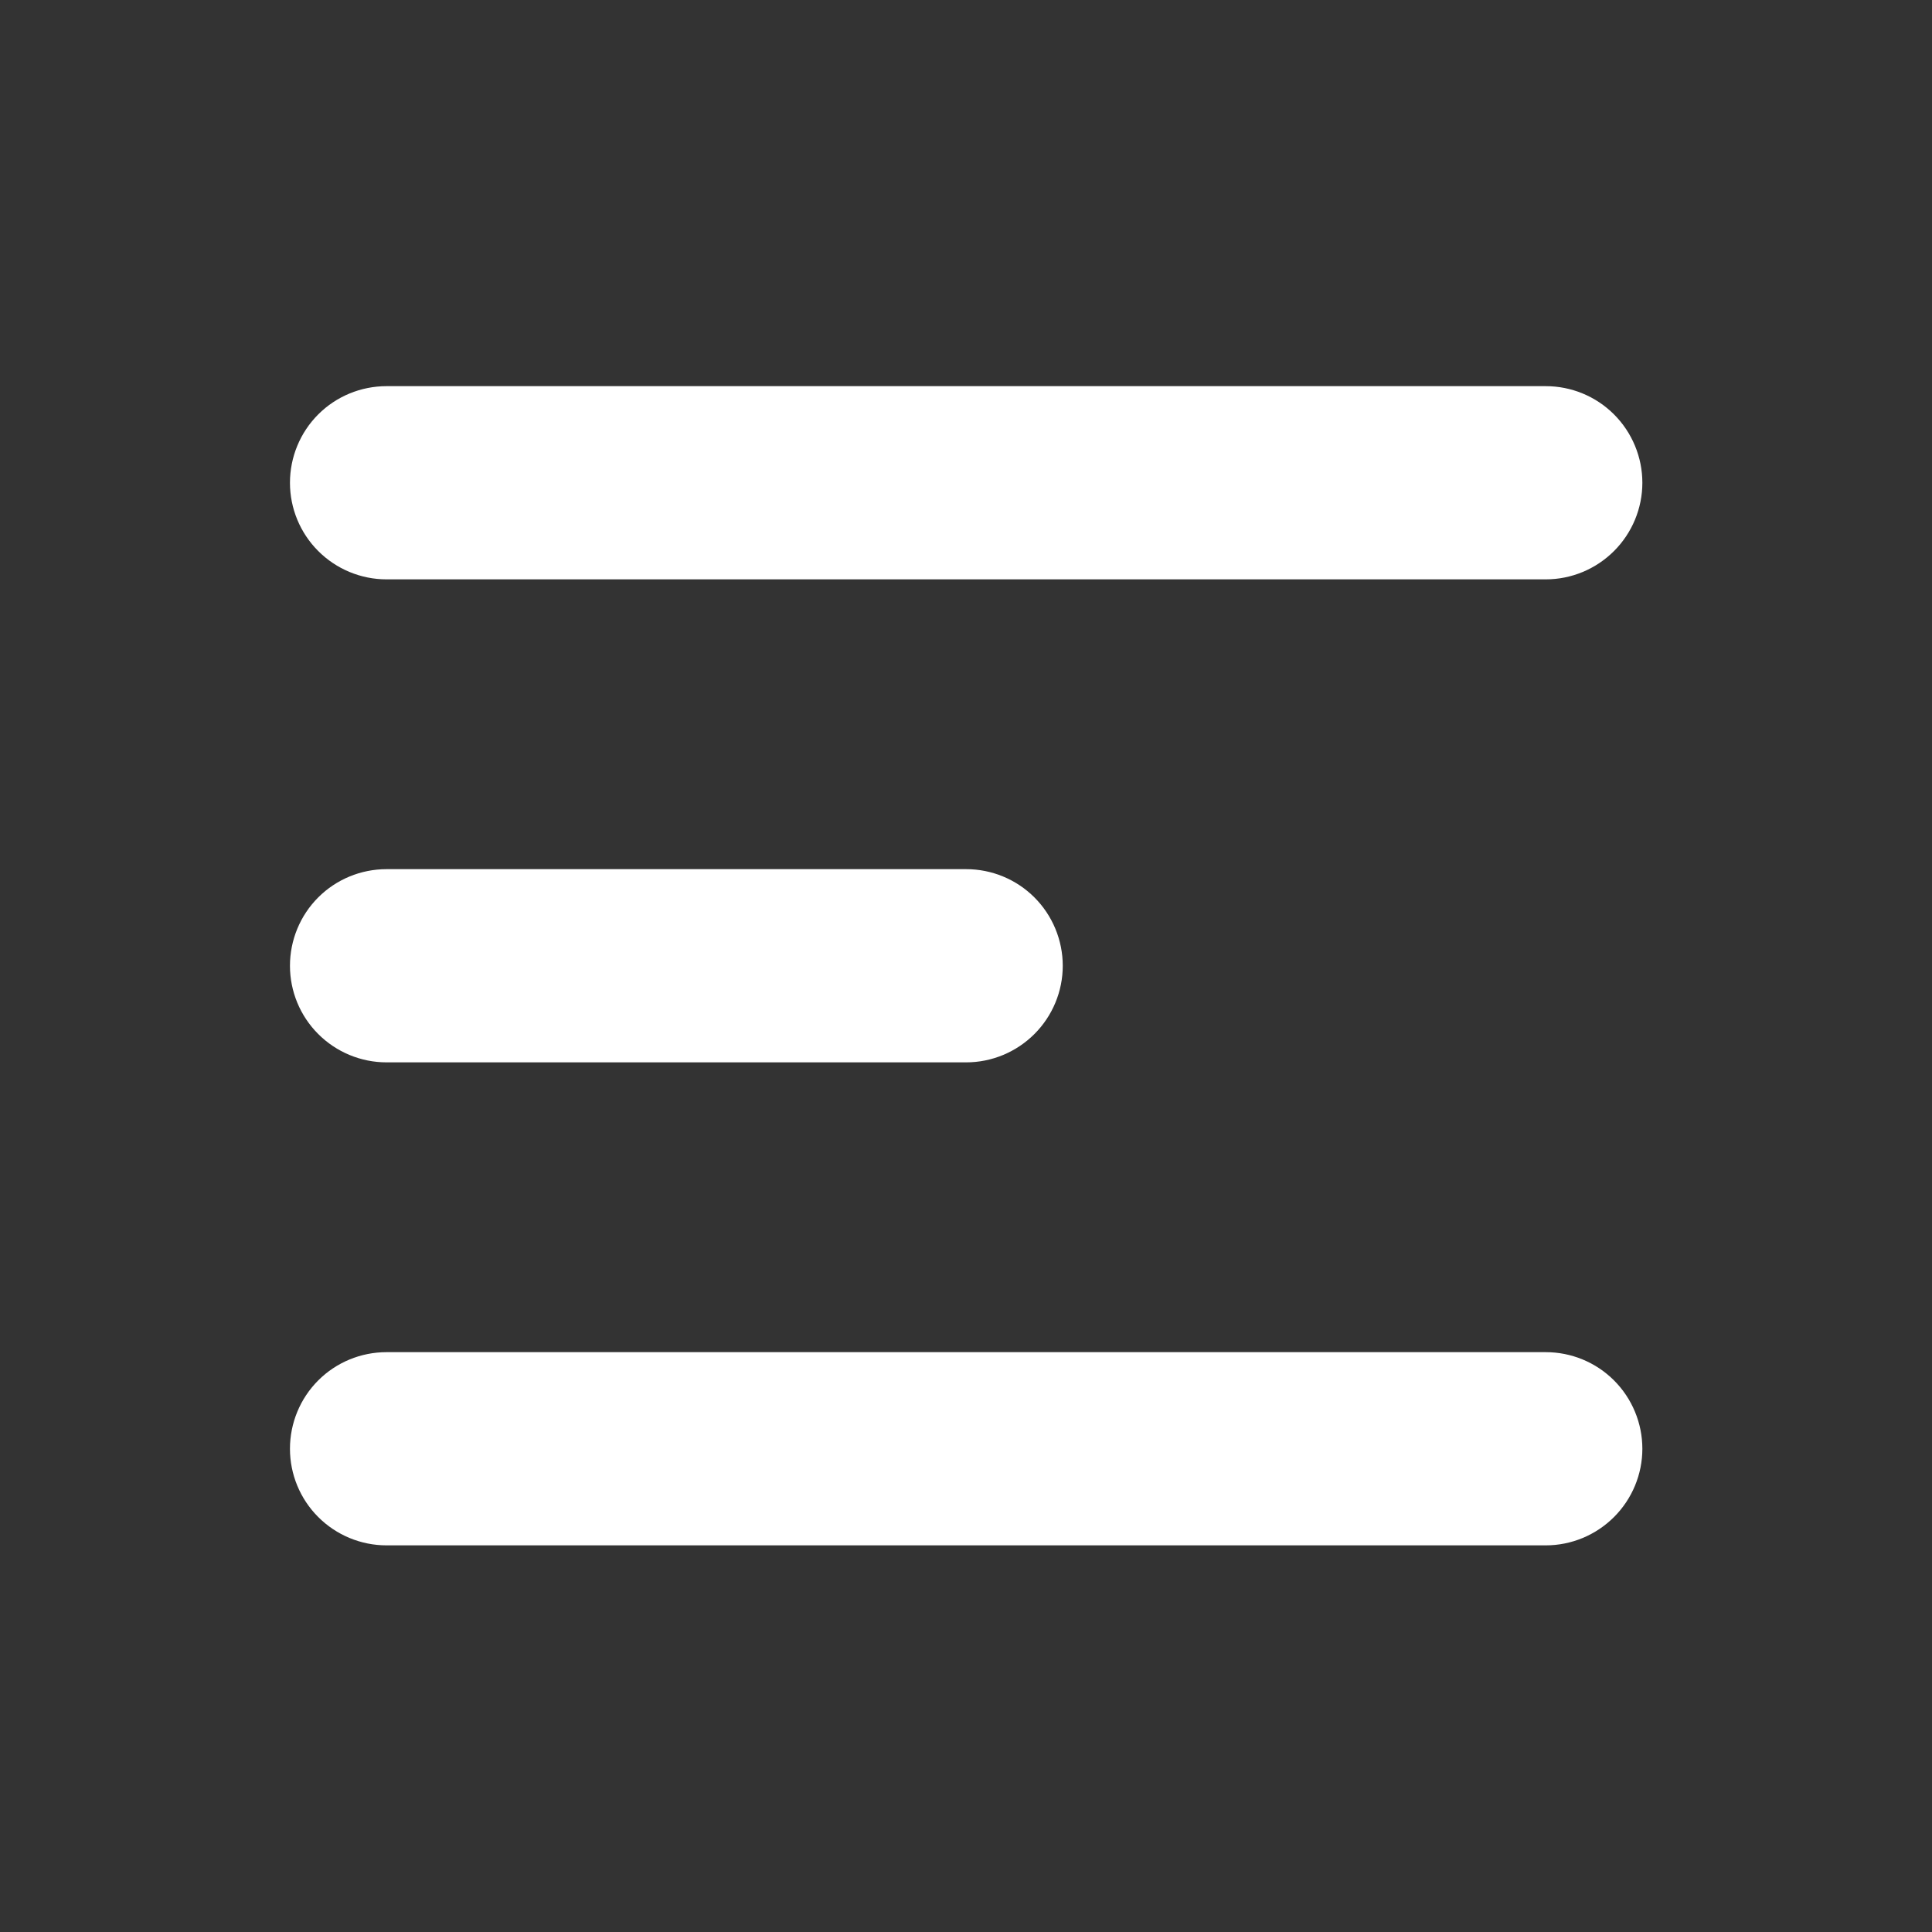 <svg width="24" height="24" viewBox="0 0 24 24" fill="none" xmlns="http://www.w3.org/2000/svg">
<rect x="0" y="0" width="24" height="24" fill="#333333" stroke="none"/>
<path fill-rule="evenodd" clip-rule="evenodd" d="M3.602 5.997C3.602 5.679 3.728 5.373 3.953 5.148C4.178 4.923 4.483 4.797 4.802 4.797H19.202C19.52 4.797 19.825 4.923 20.05 5.148C20.275 5.373 20.402 5.679 20.402 5.997C20.402 6.315 20.275 6.62 20.05 6.845C19.825 7.07 19.52 7.197 19.202 7.197H4.802C4.483 7.197 4.178 7.07 3.953 6.845C3.728 6.62 3.602 6.315 3.602 5.997ZM3.602 11.997C3.602 11.679 3.728 11.373 3.953 11.148C4.178 10.923 4.483 10.797 4.802 10.797H12.002C12.32 10.797 12.625 10.923 12.85 11.148C13.075 11.373 13.202 11.679 13.202 11.997C13.202 12.315 13.075 12.62 12.85 12.845C12.625 13.07 12.32 13.197 12.002 13.197H4.802C4.483 13.197 4.178 13.07 3.953 12.845C3.728 12.62 3.602 12.315 3.602 11.997ZM3.602 17.997C3.602 17.679 3.728 17.373 3.953 17.148C4.178 16.923 4.483 16.797 4.802 16.797H19.202C19.52 16.797 19.825 16.923 20.05 17.148C20.275 17.373 20.402 17.679 20.402 17.997C20.402 18.315 20.275 18.62 20.05 18.845C19.825 19.07 19.52 19.197 19.202 19.197H4.802C4.483 19.197 4.178 19.07 3.953 18.845C3.728 18.62 3.602 18.315 3.602 17.997Z" fill="white"/>
</svg>

